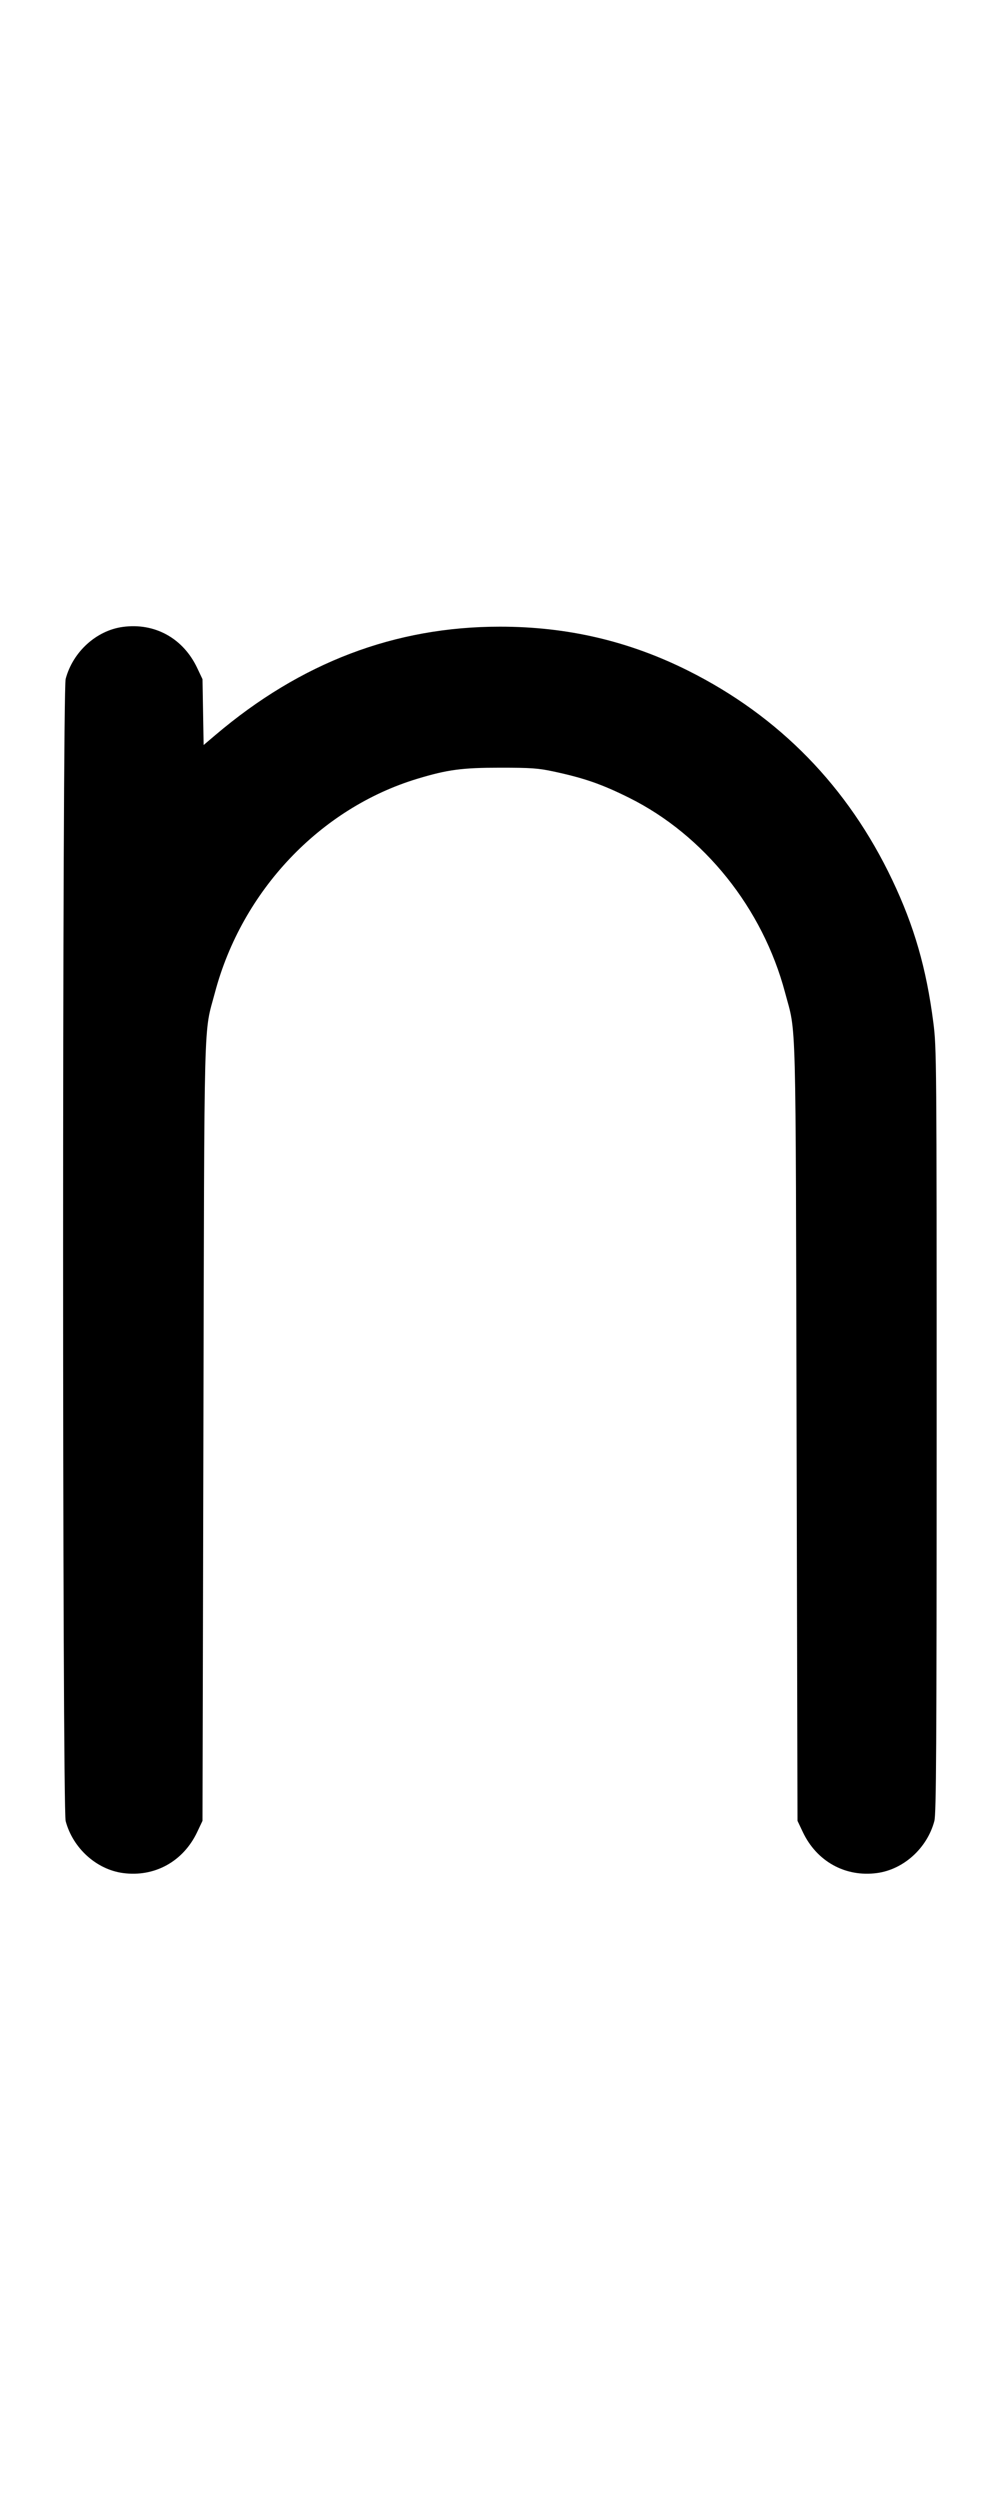 <svg width="400" height="1000" viewBox="0 0 400 1000" version="1.1" id="svg5" sodipodi:docname="i.svg" inkscape:version="1.2.1 (9c6d41e410, 2022-07-14)" xmlns:inkscape="http://www.inkscape.org/namespaces/inkscape" xmlns:sodipodi="http://sodipodi.sourceforge.net/DTD/sodipodi-0.dtd" xmlns="http://www.w3.org/2000/svg" xmlns:svg="http://www.w3.org/2000/svg"><path d="M49.092 250.769 C 38.511 252.218,29.142 260.754,26.263 271.567 C 24.898 276.696,24.898 723.304,26.263 728.433 C 29.142 739.243,38.542 747.773,49.167 749.214 C 61.822 750.931,73.291 744.607,78.866 732.839 L 81.000 728.333 81.364 572.667 C 81.766 400.526,81.404 414.253,85.984 397.000 C 96.789 356.296,128.118 323.228,167.000 311.488 C 179.019 307.858,184.859 307.078,200.000 307.078 C 212.347 307.078,215.303 307.286,221.333 308.578 C 233.684 311.225,240.727 313.674,251.667 319.125 C 281.671 334.074,305.070 363.300,314.016 397.000 C 318.592 414.239,318.232 400.542,318.635 572.667 L 319.000 728.333 321.134 732.839 C 326.709 744.607,338.178 750.931,350.833 749.214 C 361.458 747.773,370.858 739.243,373.737 728.433 C 374.498 725.573,374.652 699.509,374.659 572.192 C 374.666 423.437,374.631 419.110,373.338 409.035 C 370.553 387.349,365.699 370.490,356.917 352.013 C 339.166 314.662,311.715 286.518,275.222 268.259 C 251.564 256.421,226.961 250.667,200.000 250.667 C 157.981 250.667,120.360 264.981,86.227 293.954 L 81.454 298.006 81.227 284.836 L 81.000 271.667 78.866 267.161 C 73.233 255.269,61.877 249.017,49.092 250.769 " stroke="none" fill-rule="evenodd" fill="black"></path></svg>